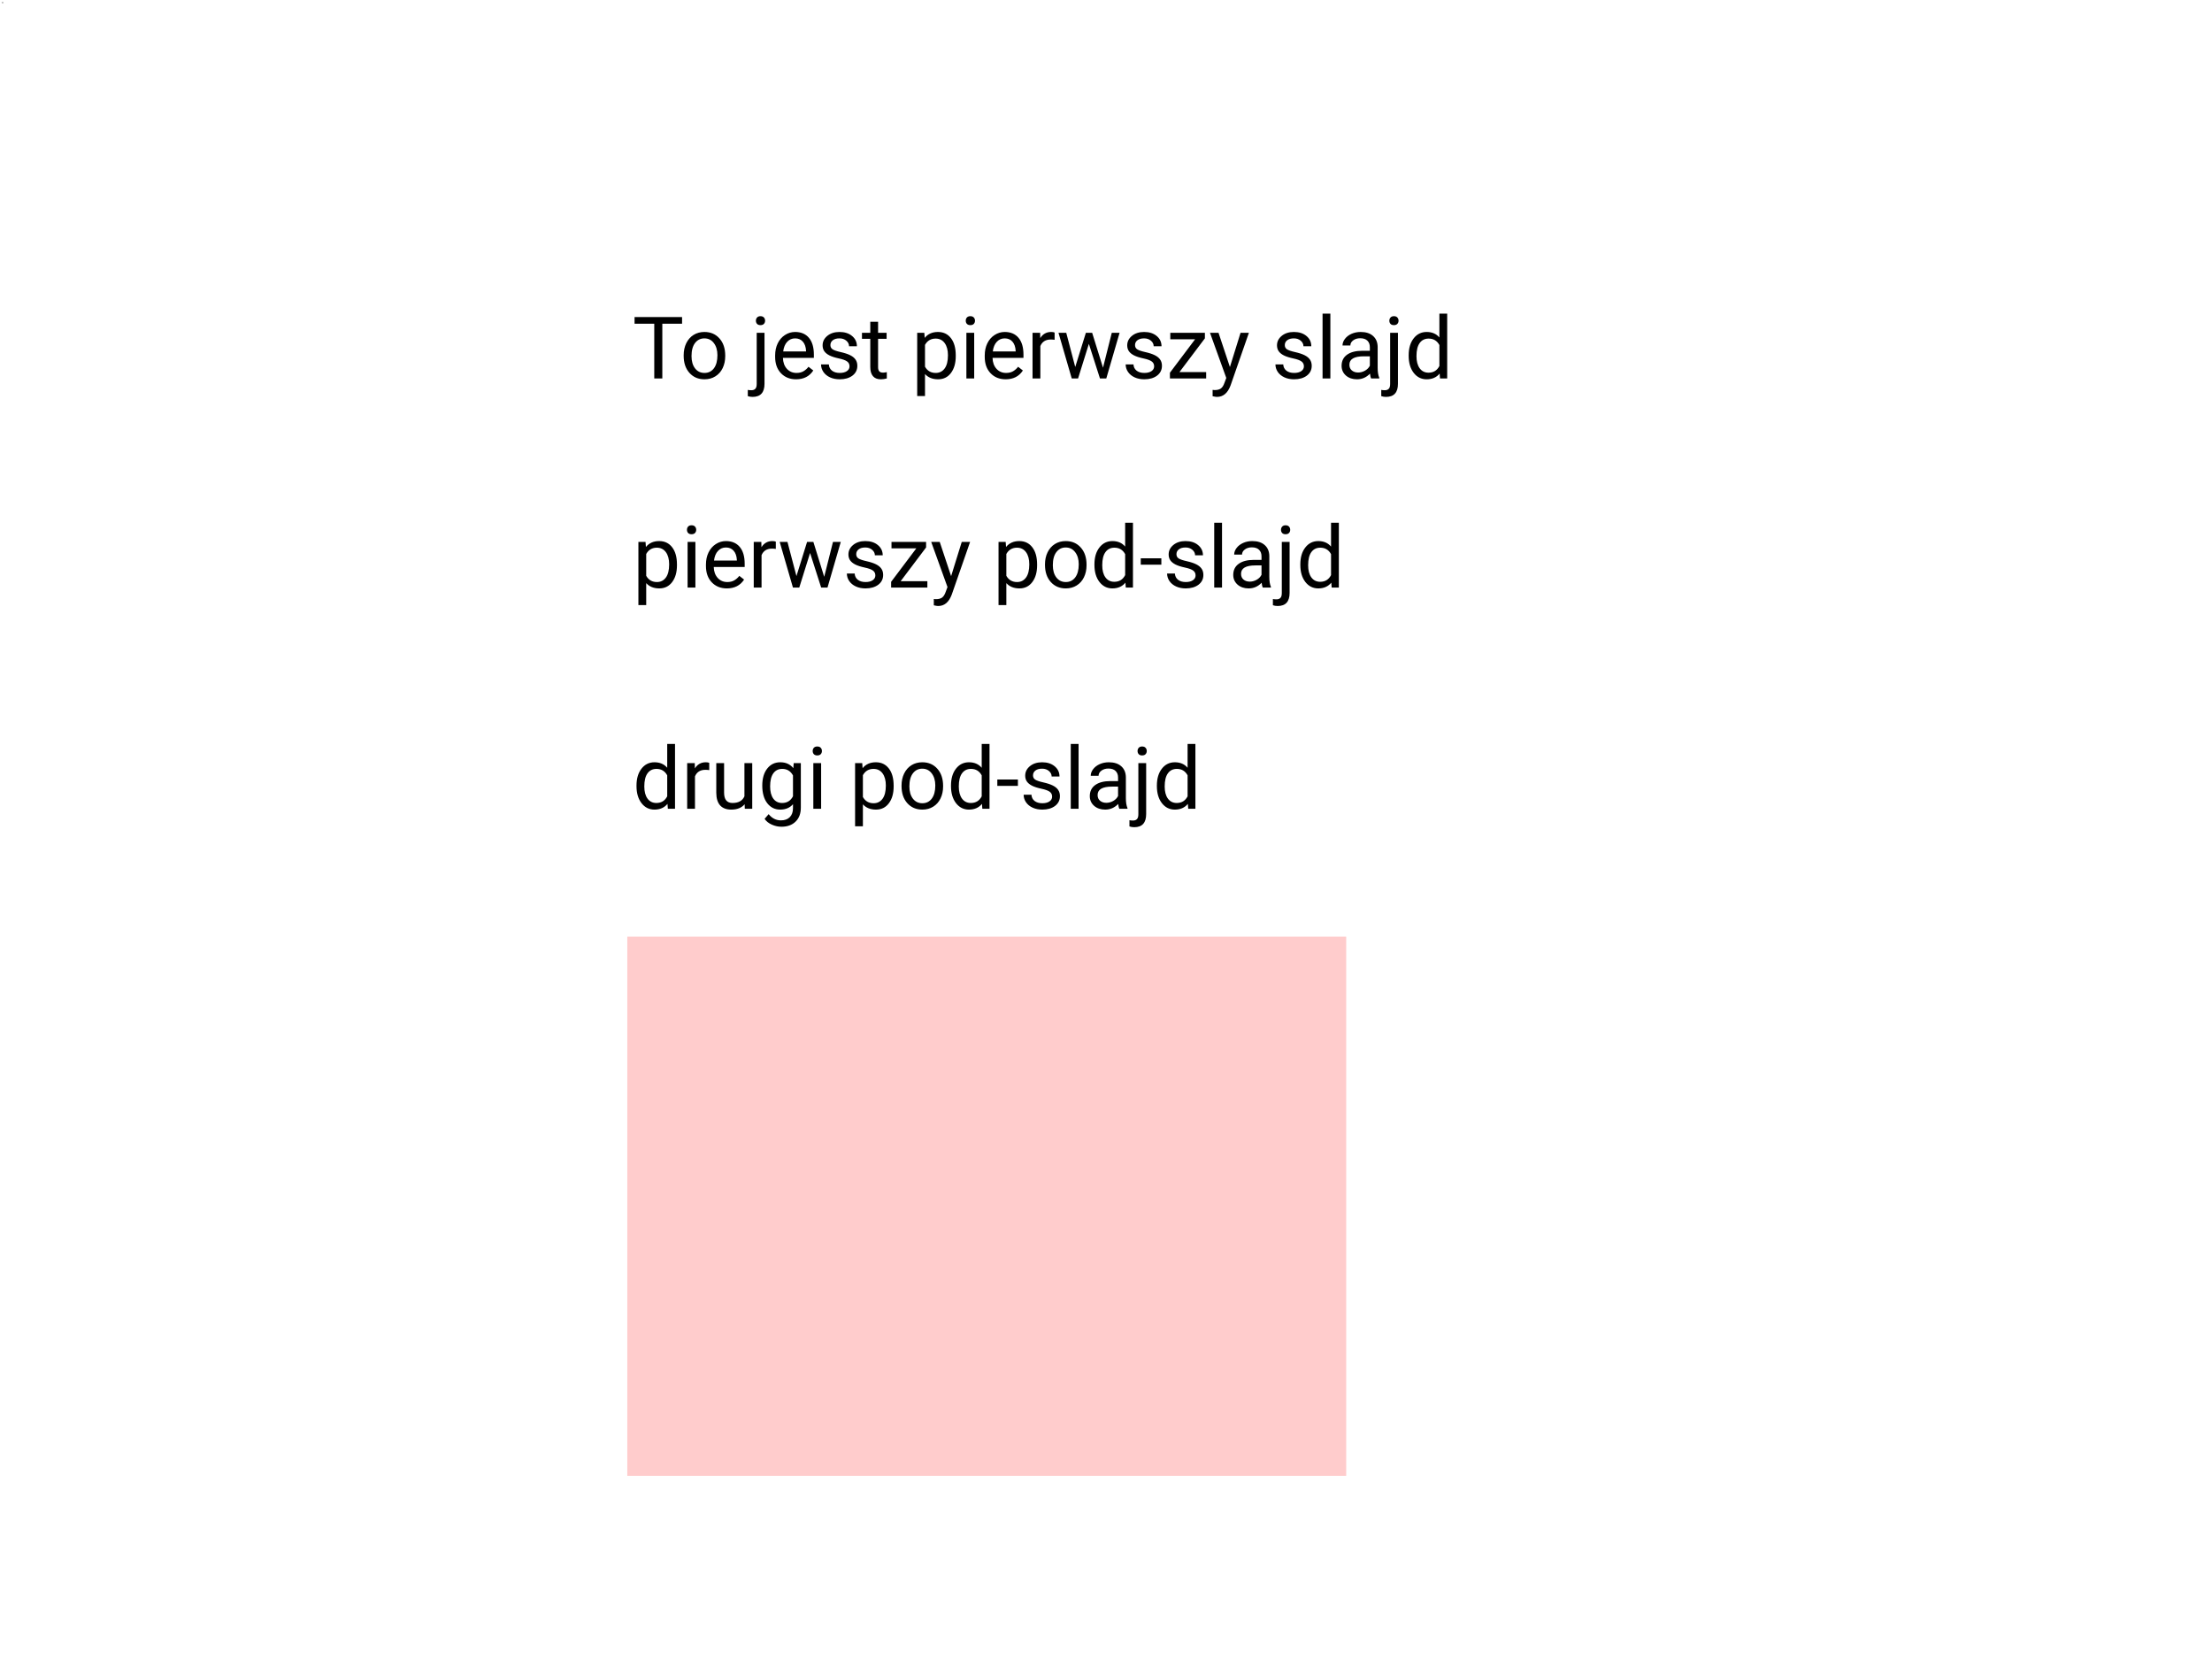 <svg width="1280" height="960" viewBox="0 0 1280 960" fill="none" xmlns="http://www.w3.org/2000/svg">
<g id="Frame">
<rect width="1280" height="960" fill="white"/>
<rect id="habzdryg data (do not delete): {&#34;events&#34;:[{&#34;type&#34;:&#34;show&#34;,&#34;id&#34;:&#34;2:5&#34;,&#34;name&#34;:&#34;drugi pod-slajd&#34;,&#34;index&#34;:3},{&#34;type&#34;:&#34;show&#34;,&#34;id&#34;:&#34;2:3&#34;,&#34;name&#34;:&#34;pierwszy pod-slajd&#34;,&#34;index&#34;:2},{&#34;type&#34;:&#34;child&#34;,&#34;id&#34;:&#34;2:7&#34;,&#34;name&#34;:&#34;zagnie&#197;&#188;d&#197;&#188;one&#34;}],&#34;name&#34;:&#34;Frame&#34;,&#34;id&#34;:&#34;2:0&#34;,&#34;root&#34;:false,&#34;pagecount&#34;:2}" x="1" y="1" width="1" height="1" fill="#C4C4C4"/>
<path id="To jest pierwszy slajd" d="M394.687 187.311H383.261V219H378.598V187.311H367.196V183.453H394.687V187.311ZM395.614 205.548C395.614 202.96 396.119 200.632 397.128 198.565C398.153 196.498 399.569 194.903 401.376 193.78C403.199 192.657 405.274 192.096 407.602 192.096C411.199 192.096 414.104 193.341 416.317 195.831C418.547 198.321 419.662 201.633 419.662 205.768V206.085C419.662 208.657 419.166 210.968 418.173 213.019C417.196 215.053 415.788 216.64 413.949 217.779C412.126 218.919 410.027 219.488 407.65 219.488C404.07 219.488 401.164 218.243 398.935 215.753C396.721 213.263 395.614 209.967 395.614 205.865V205.548ZM400.155 206.085C400.155 209.015 400.831 211.367 402.182 213.141C403.549 214.915 405.372 215.802 407.65 215.802C409.945 215.802 411.768 214.907 413.119 213.116C414.47 211.31 415.146 208.787 415.146 205.548C415.146 202.651 414.454 200.307 413.07 198.517C411.703 196.71 409.88 195.807 407.602 195.807C405.372 195.807 403.573 196.694 402.206 198.468C400.839 200.242 400.155 202.781 400.155 206.085ZM442.392 192.584V222.052C442.392 227.13 440.089 229.669 435.482 229.669C434.49 229.669 433.57 229.522 432.724 229.229V225.616C433.244 225.746 433.928 225.812 434.774 225.812C435.784 225.812 436.549 225.535 437.069 224.981C437.606 224.444 437.875 223.5 437.875 222.149V192.584H442.392ZM437.411 185.577C437.411 184.861 437.631 184.251 438.07 183.746C438.526 183.225 439.185 182.965 440.048 182.965C440.927 182.965 441.594 183.217 442.05 183.722C442.506 184.226 442.733 184.845 442.733 185.577C442.733 186.31 442.506 186.92 442.05 187.408C441.594 187.896 440.927 188.141 440.048 188.141C439.169 188.141 438.51 187.896 438.07 187.408C437.631 186.92 437.411 186.31 437.411 185.577ZM460.653 219.488C457.073 219.488 454.159 218.316 451.913 215.973C449.667 213.613 448.544 210.463 448.544 206.524V205.694C448.544 203.074 449.04 200.738 450.033 198.688C451.042 196.62 452.442 195.009 454.232 193.854C456.039 192.682 457.992 192.096 460.092 192.096C463.526 192.096 466.195 193.227 468.1 195.489C470.004 197.752 470.956 200.991 470.956 205.206V207.086H453.061C453.126 209.69 453.882 211.798 455.331 213.409C456.796 215.004 458.651 215.802 460.897 215.802C462.493 215.802 463.843 215.476 464.95 214.825C466.057 214.174 467.025 213.312 467.855 212.237L470.614 214.386C468.401 217.787 465.08 219.488 460.653 219.488ZM460.092 195.807C458.269 195.807 456.739 196.474 455.502 197.809C454.265 199.127 453.5 200.982 453.207 203.375H466.439V203.033C466.309 200.738 465.691 198.964 464.584 197.711C463.477 196.441 461.98 195.807 460.092 195.807ZM491.586 211.993C491.586 210.772 491.122 209.828 490.194 209.161C489.283 208.478 487.68 207.892 485.385 207.403C483.106 206.915 481.291 206.329 479.94 205.646C478.606 204.962 477.613 204.148 476.962 203.204C476.327 202.26 476.01 201.137 476.01 199.835C476.01 197.67 476.921 195.839 478.744 194.342C480.583 192.844 482.927 192.096 485.775 192.096C488.77 192.096 491.195 192.869 493.051 194.415C494.923 195.961 495.858 197.939 495.858 200.348H491.317C491.317 199.111 490.788 198.045 489.73 197.149C488.689 196.254 487.37 195.807 485.775 195.807C484.132 195.807 482.846 196.165 481.918 196.881C480.99 197.597 480.526 198.533 480.526 199.688C480.526 200.779 480.958 201.601 481.82 202.154C482.683 202.708 484.237 203.237 486.483 203.741C488.746 204.246 490.577 204.848 491.977 205.548C493.376 206.248 494.41 207.094 495.077 208.087C495.761 209.063 496.103 210.26 496.103 211.676C496.103 214.036 495.159 215.932 493.271 217.364C491.382 218.78 488.933 219.488 485.922 219.488C483.806 219.488 481.934 219.114 480.307 218.365C478.679 217.617 477.401 216.575 476.474 215.24C475.562 213.889 475.106 212.433 475.106 210.87H479.623C479.704 212.384 480.307 213.588 481.43 214.483C482.569 215.362 484.066 215.802 485.922 215.802C487.631 215.802 488.998 215.46 490.023 214.776C491.065 214.076 491.586 213.149 491.586 211.993ZM508.114 186.188V192.584H513.046V196.075H508.114V212.457C508.114 213.515 508.334 214.312 508.773 214.85C509.213 215.37 509.962 215.631 511.02 215.631C511.54 215.631 512.257 215.533 513.168 215.338V219C511.98 219.326 510.824 219.488 509.701 219.488C507.683 219.488 506.161 218.878 505.136 217.657C504.11 216.437 503.598 214.703 503.598 212.457V196.075H498.788V192.584H503.598V186.188H508.114ZM553.061 206.085C553.061 210.105 552.141 213.344 550.302 215.802C548.463 218.259 545.972 219.488 542.831 219.488C539.625 219.488 537.102 218.471 535.263 216.437V229.156H530.746V192.584H534.872L535.092 195.514C536.931 193.235 539.486 192.096 542.758 192.096C545.932 192.096 548.438 193.292 550.277 195.685C552.133 198.077 553.061 201.406 553.061 205.67V206.085ZM548.544 205.572C548.544 202.594 547.909 200.242 546.64 198.517C545.37 196.791 543.629 195.929 541.415 195.929C538.681 195.929 536.63 197.141 535.263 199.566V212.188C536.614 214.597 538.681 215.802 541.464 215.802C543.629 215.802 545.346 214.947 546.615 213.238C547.901 211.513 548.544 208.958 548.544 205.572ZM563.729 219H559.213V192.584H563.729V219ZM558.847 185.577C558.847 184.845 559.066 184.226 559.506 183.722C559.962 183.217 560.629 182.965 561.508 182.965C562.387 182.965 563.054 183.217 563.51 183.722C563.965 184.226 564.193 184.845 564.193 185.577C564.193 186.31 563.965 186.92 563.51 187.408C563.054 187.896 562.387 188.141 561.508 188.141C560.629 188.141 559.962 187.896 559.506 187.408C559.066 186.92 558.847 186.31 558.847 185.577ZM581.942 219.488C578.362 219.488 575.448 218.316 573.202 215.973C570.956 213.613 569.833 210.463 569.833 206.524V205.694C569.833 203.074 570.329 200.738 571.322 198.688C572.331 196.62 573.731 195.009 575.521 193.854C577.328 192.682 579.281 192.096 581.381 192.096C584.815 192.096 587.484 193.227 589.389 195.489C591.293 197.752 592.245 200.991 592.245 205.206V207.086H574.35C574.415 209.69 575.172 211.798 576.62 213.409C578.085 215.004 579.94 215.802 582.187 215.802C583.782 215.802 585.132 215.476 586.239 214.825C587.346 214.174 588.314 213.312 589.145 212.237L591.903 214.386C589.69 217.787 586.369 219.488 581.942 219.488ZM581.381 195.807C579.558 195.807 578.028 196.474 576.791 197.809C575.554 199.127 574.789 200.982 574.496 203.375H587.729V203.033C587.598 200.738 586.98 198.964 585.873 197.711C584.766 196.441 583.269 195.807 581.381 195.807ZM610.263 196.637C609.579 196.523 608.839 196.466 608.041 196.466C605.079 196.466 603.069 197.727 602.011 200.25V219H597.494V192.584H601.889L601.962 195.636C603.443 193.276 605.543 192.096 608.261 192.096C609.14 192.096 609.807 192.21 610.263 192.438V196.637ZM638.266 212.774L643.344 192.584H647.86L640.17 219H636.508L630.087 198.98L623.837 219H620.175L612.509 192.584H617.001L622.201 212.359L628.354 192.584H631.991L638.266 212.774ZM667.855 211.993C667.855 210.772 667.392 209.828 666.464 209.161C665.552 208.478 663.949 207.892 661.654 207.403C659.376 206.915 657.561 206.329 656.21 205.646C654.875 204.962 653.882 204.148 653.231 203.204C652.597 202.26 652.279 201.137 652.279 199.835C652.279 197.67 653.191 195.839 655.014 194.342C656.853 192.844 659.197 192.096 662.045 192.096C665.04 192.096 667.465 192.869 669.32 194.415C671.192 195.961 672.128 197.939 672.128 200.348H667.587C667.587 199.111 667.058 198.045 666 197.149C664.958 196.254 663.64 195.807 662.045 195.807C660.401 195.807 659.115 196.165 658.188 196.881C657.26 197.597 656.796 198.533 656.796 199.688C656.796 200.779 657.227 201.601 658.09 202.154C658.952 202.708 660.507 203.237 662.753 203.741C665.015 204.246 666.846 204.848 668.246 205.548C669.646 206.248 670.679 207.094 671.347 208.087C672.03 209.063 672.372 210.26 672.372 211.676C672.372 214.036 671.428 215.932 669.54 217.364C667.652 218.78 665.202 219.488 662.191 219.488C660.076 219.488 658.204 219.114 656.576 218.365C654.949 217.617 653.671 216.575 652.743 215.24C651.832 213.889 651.376 212.433 651.376 210.87H655.893C655.974 212.384 656.576 213.588 657.699 214.483C658.839 215.362 660.336 215.802 662.191 215.802C663.9 215.802 665.268 215.46 666.293 214.776C667.335 214.076 667.855 213.149 667.855 211.993ZM682.504 215.313H697.958V219H676.986V215.68L691.562 196.319H677.206V192.584H697.226V195.782L682.504 215.313ZM711.703 212.384L717.855 192.584H722.689L712.069 223.077C710.425 227.472 707.813 229.669 704.232 229.669L703.378 229.596L701.693 229.278V225.616L702.914 225.714C704.444 225.714 705.632 225.405 706.479 224.786C707.341 224.168 708.049 223.036 708.603 221.393L709.604 218.707L700.18 192.584H705.111L711.703 212.384ZM754.525 211.993C754.525 210.772 754.062 209.828 753.134 209.161C752.222 208.478 750.619 207.892 748.324 207.403C746.046 206.915 744.231 206.329 742.88 205.646C741.545 204.962 740.552 204.148 739.901 203.204C739.267 202.26 738.949 201.137 738.949 199.835C738.949 197.67 739.861 195.839 741.684 194.342C743.523 192.844 745.867 192.096 748.715 192.096C751.71 192.096 754.135 192.869 755.99 194.415C757.862 195.961 758.798 197.939 758.798 200.348H754.257C754.257 199.111 753.728 198.045 752.67 197.149C751.628 196.254 750.31 195.807 748.715 195.807C747.071 195.807 745.785 196.165 744.857 196.881C743.93 197.597 743.466 198.533 743.466 199.688C743.466 200.779 743.897 201.601 744.76 202.154C745.622 202.708 747.177 203.237 749.423 203.741C751.685 204.246 753.516 204.848 754.916 205.548C756.316 206.248 757.349 207.094 758.017 208.087C758.7 209.063 759.042 210.26 759.042 211.676C759.042 214.036 758.098 215.932 756.21 217.364C754.322 218.78 751.872 219.488 748.861 219.488C746.745 219.488 744.874 219.114 743.246 218.365C741.618 217.617 740.341 216.575 739.413 215.24C738.502 213.889 738.046 212.433 738.046 210.87H742.562C742.644 212.384 743.246 213.588 744.369 214.483C745.508 215.362 747.006 215.802 748.861 215.802C750.57 215.802 751.938 215.46 752.963 214.776C754.005 214.076 754.525 213.149 754.525 211.993ZM769.833 219H765.316V181.5H769.833V219ZM793.393 219C793.132 218.479 792.921 217.551 792.758 216.217C790.658 218.398 788.152 219.488 785.238 219.488C782.634 219.488 780.494 218.756 778.817 217.291C777.157 215.81 776.327 213.938 776.327 211.676C776.327 208.925 777.369 206.793 779.452 205.279C781.552 203.749 784.498 202.984 788.29 202.984H792.685V200.909C792.685 199.33 792.213 198.077 791.269 197.149C790.325 196.205 788.933 195.733 787.094 195.733C785.482 195.733 784.132 196.14 783.041 196.954C781.951 197.768 781.405 198.753 781.405 199.908H776.864C776.864 198.59 777.328 197.32 778.256 196.1C779.2 194.863 780.469 193.886 782.064 193.17C783.676 192.454 785.442 192.096 787.362 192.096C790.406 192.096 792.79 192.861 794.516 194.391C796.241 195.904 797.136 197.996 797.201 200.665V212.823C797.201 215.248 797.51 217.177 798.129 218.609V219H793.393ZM785.897 215.558C787.313 215.558 788.656 215.191 789.926 214.459C791.195 213.727 792.115 212.774 792.685 211.603V206.183H789.145C783.611 206.183 780.844 207.802 780.844 211.041C780.844 212.457 781.316 213.564 782.26 214.361C783.204 215.159 784.416 215.558 785.897 215.558ZM808.944 192.584V222.052C808.944 227.13 806.641 229.669 802.035 229.669C801.042 229.669 800.123 229.522 799.276 229.229V225.616C799.797 225.746 800.481 225.812 801.327 225.812C802.336 225.812 803.101 225.535 803.622 224.981C804.159 224.444 804.428 223.5 804.428 222.149V192.584H808.944ZM803.964 185.577C803.964 184.861 804.184 184.251 804.623 183.746C805.079 183.225 805.738 182.965 806.601 182.965C807.479 182.965 808.147 183.217 808.603 183.722C809.058 184.226 809.286 184.845 809.286 185.577C809.286 186.31 809.058 186.92 808.603 187.408C808.147 187.896 807.479 188.141 806.601 188.141C805.722 188.141 805.062 187.896 804.623 187.408C804.184 186.92 803.964 186.31 803.964 185.577ZM815.146 205.572C815.146 201.52 816.106 198.264 818.026 195.807C819.947 193.333 822.462 192.096 825.57 192.096C828.663 192.096 831.112 193.154 832.919 195.27V181.5H837.436V219H833.285L833.065 216.168C831.259 218.382 828.744 219.488 825.521 219.488C822.462 219.488 819.963 218.235 818.026 215.729C816.106 213.222 815.146 209.951 815.146 205.914V205.572ZM819.662 206.085C819.662 209.08 820.281 211.424 821.518 213.116C822.755 214.809 824.464 215.655 826.645 215.655C829.509 215.655 831.601 214.369 832.919 211.798V199.664C831.568 197.174 829.493 195.929 826.693 195.929C824.48 195.929 822.755 196.783 821.518 198.492C820.281 200.201 819.662 202.732 819.662 206.085Z" fill="black"/>
<path id="pierwszy pod-slajd" d="M391.732 327.085C391.732 331.105 390.813 334.344 388.974 336.802C387.134 339.259 384.644 340.488 381.503 340.488C378.297 340.488 375.774 339.471 373.935 337.437V350.156H369.418V313.584H373.544L373.764 316.514C375.603 314.235 378.158 313.096 381.43 313.096C384.604 313.096 387.11 314.292 388.949 316.685C390.805 319.077 391.732 322.406 391.732 326.67V327.085ZM387.216 326.572C387.216 323.594 386.581 321.242 385.312 319.517C384.042 317.791 382.3 316.929 380.087 316.929C377.353 316.929 375.302 318.141 373.935 320.566V333.188C375.285 335.597 377.353 336.802 380.136 336.802C382.3 336.802 384.018 335.947 385.287 334.238C386.573 332.513 387.216 329.958 387.216 326.572ZM402.401 340H397.885V313.584H402.401V340ZM397.519 306.577C397.519 305.845 397.738 305.226 398.178 304.722C398.633 304.217 399.301 303.965 400.18 303.965C401.059 303.965 401.726 304.217 402.182 304.722C402.637 305.226 402.865 305.845 402.865 306.577C402.865 307.31 402.637 307.92 402.182 308.408C401.726 308.896 401.059 309.141 400.18 309.141C399.301 309.141 398.633 308.896 398.178 308.408C397.738 307.92 397.519 307.31 397.519 306.577ZM420.614 340.488C417.034 340.488 414.12 339.316 411.874 336.973C409.628 334.613 408.505 331.463 408.505 327.524V326.694C408.505 324.074 409.001 321.738 409.994 319.688C411.003 317.62 412.403 316.009 414.193 314.854C416 313.682 417.953 313.096 420.053 313.096C423.487 313.096 426.156 314.227 428.061 316.489C429.965 318.752 430.917 321.991 430.917 326.206V328.086H413.021C413.087 330.69 413.843 332.798 415.292 334.409C416.757 336.004 418.612 336.802 420.858 336.802C422.453 336.802 423.804 336.476 424.911 335.825C426.018 335.174 426.986 334.312 427.816 333.237L430.575 335.386C428.362 338.787 425.041 340.488 420.614 340.488ZM420.053 316.807C418.23 316.807 416.7 317.474 415.463 318.809C414.226 320.127 413.461 321.982 413.168 324.375H426.4V324.033C426.27 321.738 425.652 319.964 424.545 318.711C423.438 317.441 421.941 316.807 420.053 316.807ZM448.935 317.637C448.251 317.523 447.51 317.466 446.713 317.466C443.751 317.466 441.741 318.727 440.683 321.25V340H436.166V313.584H440.561L440.634 316.636C442.115 314.276 444.215 313.096 446.933 313.096C447.812 313.096 448.479 313.21 448.935 313.438V317.637ZM476.938 333.774L482.016 313.584H486.532L478.842 340H475.18L468.759 319.98L462.509 340H458.847L451.181 313.584H455.673L460.873 333.359L467.025 313.584H470.663L476.938 333.774ZM506.527 332.993C506.527 331.772 506.063 330.828 505.136 330.161C504.224 329.478 502.621 328.892 500.326 328.403C498.048 327.915 496.233 327.329 494.882 326.646C493.547 325.962 492.554 325.148 491.903 324.204C491.269 323.26 490.951 322.137 490.951 320.835C490.951 318.67 491.863 316.839 493.686 315.342C495.525 313.844 497.868 313.096 500.717 313.096C503.712 313.096 506.137 313.869 507.992 315.415C509.864 316.961 510.8 318.939 510.8 321.348H506.259C506.259 320.111 505.73 319.045 504.672 318.149C503.63 317.254 502.312 316.807 500.717 316.807C499.073 316.807 497.787 317.165 496.859 317.881C495.932 318.597 495.468 319.533 495.468 320.688C495.468 321.779 495.899 322.601 496.762 323.154C497.624 323.708 499.179 324.237 501.425 324.741C503.687 325.246 505.518 325.848 506.918 326.548C508.318 327.248 509.351 328.094 510.019 329.087C510.702 330.063 511.044 331.26 511.044 332.676C511.044 335.036 510.1 336.932 508.212 338.364C506.324 339.78 503.874 340.488 500.863 340.488C498.747 340.488 496.876 340.114 495.248 339.365C493.62 338.617 492.343 337.575 491.415 336.24C490.504 334.889 490.048 333.433 490.048 331.87H494.564C494.646 333.384 495.248 334.588 496.371 335.483C497.51 336.362 499.008 336.802 500.863 336.802C502.572 336.802 503.939 336.46 504.965 335.776C506.007 335.076 506.527 334.149 506.527 332.993ZM521.176 336.313H536.63V340H515.658V336.68L530.233 317.319H515.878V313.584H535.897V316.782L521.176 336.313ZM550.375 333.384L556.527 313.584H561.361L550.741 344.077C549.097 348.472 546.485 350.669 542.904 350.669L542.05 350.596L540.365 350.278V346.616L541.586 346.714C543.116 346.714 544.304 346.405 545.15 345.786C546.013 345.168 546.721 344.036 547.274 342.393L548.275 339.707L538.852 313.584H543.783L550.375 333.384ZM600.131 327.085C600.131 331.105 599.211 334.344 597.372 336.802C595.533 339.259 593.043 340.488 589.901 340.488C586.695 340.488 584.172 339.471 582.333 337.437V350.156H577.816V313.584H581.942L582.162 316.514C584.001 314.235 586.557 313.096 589.828 313.096C593.002 313.096 595.508 314.292 597.348 316.685C599.203 319.077 600.131 322.406 600.131 326.67V327.085ZM595.614 326.572C595.614 323.594 594.979 321.242 593.71 319.517C592.44 317.791 590.699 316.929 588.485 316.929C585.751 316.929 583.7 318.141 582.333 320.566V333.188C583.684 335.597 585.751 336.802 588.534 336.802C590.699 336.802 592.416 335.947 593.686 334.238C594.971 332.513 595.614 329.958 595.614 326.572ZM604.696 326.548C604.696 323.96 605.201 321.632 606.21 319.565C607.235 317.498 608.651 315.903 610.458 314.78C612.281 313.657 614.356 313.096 616.684 313.096C620.281 313.096 623.186 314.341 625.399 316.831C627.629 319.321 628.744 322.633 628.744 326.768V327.085C628.744 329.657 628.248 331.968 627.255 334.019C626.278 336.053 624.87 337.64 623.031 338.779C621.208 339.919 619.109 340.488 616.732 340.488C613.152 340.488 610.246 339.243 608.017 336.753C605.803 334.263 604.696 330.967 604.696 326.865V326.548ZM609.237 327.085C609.237 330.015 609.913 332.367 611.264 334.141C612.631 335.915 614.454 336.802 616.732 336.802C619.027 336.802 620.85 335.907 622.201 334.116C623.552 332.31 624.228 329.787 624.228 326.548C624.228 323.651 623.536 321.307 622.152 319.517C620.785 317.71 618.962 316.807 616.684 316.807C614.454 316.807 612.655 317.694 611.288 319.468C609.921 321.242 609.237 323.781 609.237 327.085ZM633.31 326.572C633.31 322.52 634.27 319.264 636.19 316.807C638.111 314.333 640.626 313.096 643.734 313.096C646.827 313.096 649.276 314.154 651.083 316.27V302.5H655.6V340H651.449L651.229 337.168C649.423 339.382 646.908 340.488 643.686 340.488C640.626 340.488 638.127 339.235 636.19 336.729C634.27 334.222 633.31 330.951 633.31 326.914V326.572ZM637.826 327.085C637.826 330.08 638.445 332.424 639.682 334.116C640.919 335.809 642.628 336.655 644.809 336.655C647.673 336.655 649.765 335.369 651.083 332.798V320.664C649.732 318.174 647.657 316.929 644.857 316.929C642.644 316.929 640.919 317.783 639.682 319.492C638.445 321.201 637.826 323.732 637.826 327.085ZM672.03 326.743H660.116V323.057H672.03V326.743ZM691.83 332.993C691.83 331.772 691.366 330.828 690.438 330.161C689.527 329.478 687.924 328.892 685.629 328.403C683.35 327.915 681.535 327.329 680.185 326.646C678.85 325.962 677.857 325.148 677.206 324.204C676.571 323.26 676.254 322.137 676.254 320.835C676.254 318.67 677.165 316.839 678.988 315.342C680.827 313.844 683.171 313.096 686.02 313.096C689.014 313.096 691.439 313.869 693.295 315.415C695.167 316.961 696.103 318.939 696.103 321.348H691.562C691.562 320.111 691.033 319.045 689.975 318.149C688.933 317.254 687.615 316.807 686.02 316.807C684.376 316.807 683.09 317.165 682.162 317.881C681.234 318.597 680.771 319.533 680.771 320.688C680.771 321.779 681.202 322.601 682.064 323.154C682.927 323.708 684.481 324.237 686.728 324.741C688.99 325.246 690.821 325.848 692.221 326.548C693.62 327.248 694.654 328.094 695.321 329.087C696.005 330.063 696.347 331.26 696.347 332.676C696.347 335.036 695.403 336.932 693.515 338.364C691.627 339.78 689.177 340.488 686.166 340.488C684.05 340.488 682.178 340.114 680.551 339.365C678.923 338.617 677.646 337.575 676.718 336.24C675.806 334.889 675.351 333.433 675.351 331.87H679.867C679.949 333.384 680.551 334.588 681.674 335.483C682.813 336.362 684.311 336.802 686.166 336.802C687.875 336.802 689.242 336.46 690.268 335.776C691.309 335.076 691.83 334.149 691.83 332.993ZM707.138 340H702.621V302.5H707.138V340ZM730.697 340C730.437 339.479 730.225 338.551 730.062 337.217C727.963 339.398 725.456 340.488 722.543 340.488C719.939 340.488 717.799 339.756 716.122 338.291C714.462 336.81 713.632 334.938 713.632 332.676C713.632 329.925 714.674 327.793 716.757 326.279C718.856 324.749 721.802 323.984 725.595 323.984H729.989V321.909C729.989 320.33 729.517 319.077 728.573 318.149C727.629 317.205 726.238 316.733 724.398 316.733C722.787 316.733 721.436 317.14 720.346 317.954C719.255 318.768 718.71 319.753 718.71 320.908H714.169C714.169 319.59 714.633 318.32 715.561 317.1C716.505 315.863 717.774 314.886 719.369 314.17C720.98 313.454 722.746 313.096 724.667 313.096C727.711 313.096 730.095 313.861 731.82 315.391C733.546 316.904 734.441 318.996 734.506 321.665V333.823C734.506 336.248 734.815 338.177 735.434 339.609V340H730.697ZM723.202 336.558C724.618 336.558 725.961 336.191 727.23 335.459C728.5 334.727 729.42 333.774 729.989 332.603V327.183H726.449C720.915 327.183 718.148 328.802 718.148 332.041C718.148 333.457 718.62 334.564 719.564 335.361C720.508 336.159 721.721 336.558 723.202 336.558ZM746.249 313.584V343.052C746.249 348.13 743.946 350.669 739.34 350.669C738.347 350.669 737.427 350.522 736.581 350.229V346.616C737.102 346.746 737.785 346.812 738.632 346.812C739.641 346.812 740.406 346.535 740.927 345.981C741.464 345.444 741.732 344.5 741.732 343.149V313.584H746.249ZM741.269 306.577C741.269 305.861 741.488 305.251 741.928 304.746C742.383 304.225 743.043 303.965 743.905 303.965C744.784 303.965 745.451 304.217 745.907 304.722C746.363 305.226 746.591 305.845 746.591 306.577C746.591 307.31 746.363 307.92 745.907 308.408C745.451 308.896 744.784 309.141 743.905 309.141C743.026 309.141 742.367 308.896 741.928 308.408C741.488 307.92 741.269 307.31 741.269 306.577ZM752.45 326.572C752.45 322.52 753.41 319.264 755.331 316.807C757.252 314.333 759.766 313.096 762.875 313.096C765.967 313.096 768.417 314.154 770.224 316.27V302.5H774.74V340H770.59L770.37 337.168C768.563 339.382 766.049 340.488 762.826 340.488C759.766 340.488 757.268 339.235 755.331 336.729C753.41 334.222 752.45 330.951 752.45 326.914V326.572ZM756.967 327.085C756.967 330.08 757.585 332.424 758.822 334.116C760.059 335.809 761.768 336.655 763.949 336.655C766.814 336.655 768.905 335.369 770.224 332.798V320.664C768.873 318.174 766.798 316.929 763.998 316.929C761.785 316.929 760.059 317.783 758.822 319.492C757.585 321.201 756.967 323.732 756.967 327.085Z" fill="black"/>
<path id="drugi pod-slajd" d="M368.319 454.572C368.319 450.52 369.28 447.264 371.2 444.807C373.121 442.333 375.635 441.096 378.744 441.096C381.837 441.096 384.286 442.154 386.093 444.27V430.5H390.609V468H386.459L386.239 465.168C384.433 467.382 381.918 468.488 378.695 468.488C375.635 468.488 373.137 467.235 371.2 464.729C369.28 462.222 368.319 458.951 368.319 454.914V454.572ZM372.836 455.085C372.836 458.08 373.454 460.424 374.691 462.116C375.928 463.809 377.637 464.655 379.818 464.655C382.683 464.655 384.774 463.369 386.093 460.798V448.664C384.742 446.174 382.667 444.929 379.867 444.929C377.654 444.929 375.928 445.783 374.691 447.492C373.454 449.201 372.836 451.732 372.836 455.085ZM410.409 445.637C409.726 445.523 408.985 445.466 408.188 445.466C405.225 445.466 403.215 446.727 402.157 449.25V468H397.641V441.584H402.035L402.108 444.636C403.59 442.276 405.689 441.096 408.407 441.096C409.286 441.096 409.953 441.21 410.409 441.438V445.637ZM430.893 465.388C429.135 467.455 426.555 468.488 423.153 468.488C420.338 468.488 418.189 467.674 416.708 466.047C415.243 464.403 414.503 461.978 414.486 458.771V441.584H419.003V458.649C419.003 462.653 420.631 464.655 423.886 464.655C427.336 464.655 429.631 463.369 430.771 460.798V441.584H435.287V468H430.99L430.893 465.388ZM441.098 454.572C441.098 450.454 442.05 447.183 443.954 444.758C445.858 442.316 448.381 441.096 451.522 441.096C454.745 441.096 457.26 442.235 459.066 444.514L459.286 441.584H463.412V467.365C463.412 470.783 462.395 473.477 460.36 475.446C458.342 477.416 455.624 478.4 452.206 478.4C450.302 478.4 448.438 477.993 446.615 477.18C444.792 476.366 443.401 475.251 442.44 473.835L444.784 471.125C446.721 473.518 449.089 474.714 451.889 474.714C454.086 474.714 455.795 474.095 457.016 472.858C458.253 471.621 458.871 469.88 458.871 467.634V465.363C457.064 467.447 454.599 468.488 451.474 468.488C448.381 468.488 445.875 467.243 443.954 464.753C442.05 462.263 441.098 458.869 441.098 454.572ZM445.639 455.085C445.639 458.063 446.249 460.407 447.47 462.116C448.69 463.809 450.399 464.655 452.597 464.655C455.445 464.655 457.536 463.361 458.871 460.773V448.713C457.488 446.19 455.412 444.929 452.646 444.929C450.448 444.929 448.731 445.783 447.494 447.492C446.257 449.201 445.639 451.732 445.639 455.085ZM475.155 468H470.639V441.584H475.155V468ZM470.272 434.577C470.272 433.845 470.492 433.226 470.932 432.722C471.387 432.217 472.055 431.965 472.934 431.965C473.812 431.965 474.48 432.217 474.936 432.722C475.391 433.226 475.619 433.845 475.619 434.577C475.619 435.31 475.391 435.92 474.936 436.408C474.48 436.896 473.812 437.141 472.934 437.141C472.055 437.141 471.387 436.896 470.932 436.408C470.492 435.92 470.272 435.31 470.272 434.577ZM517.123 455.085C517.123 459.105 516.203 462.344 514.364 464.802C512.525 467.259 510.035 468.488 506.894 468.488C503.687 468.488 501.164 467.471 499.325 465.437V478.156H494.809V441.584H498.935L499.154 444.514C500.993 442.235 503.549 441.096 506.82 441.096C509.994 441.096 512.501 442.292 514.34 444.685C516.195 447.077 517.123 450.406 517.123 454.67V455.085ZM512.606 454.572C512.606 451.594 511.972 449.242 510.702 447.517C509.433 445.791 507.691 444.929 505.478 444.929C502.743 444.929 500.692 446.141 499.325 448.566V461.188C500.676 463.597 502.743 464.802 505.526 464.802C507.691 464.802 509.408 463.947 510.678 462.238C511.964 460.513 512.606 457.958 512.606 454.572ZM521.688 454.548C521.688 451.96 522.193 449.632 523.202 447.565C524.228 445.498 525.644 443.903 527.45 442.78C529.273 441.657 531.348 441.096 533.676 441.096C537.273 441.096 540.178 442.341 542.392 444.831C544.621 447.321 545.736 450.633 545.736 454.768V455.085C545.736 457.657 545.24 459.968 544.247 462.019C543.271 464.053 541.863 465.64 540.023 466.779C538.201 467.919 536.101 468.488 533.725 468.488C530.144 468.488 527.239 467.243 525.009 464.753C522.795 462.263 521.688 458.967 521.688 454.865V454.548ZM526.229 455.085C526.229 458.015 526.905 460.367 528.256 462.141C529.623 463.915 531.446 464.802 533.725 464.802C536.02 464.802 537.842 463.907 539.193 462.116C540.544 460.31 541.22 457.787 541.22 454.548C541.22 451.651 540.528 449.307 539.145 447.517C537.777 445.71 535.954 444.807 533.676 444.807C531.446 444.807 529.647 445.694 528.28 447.468C526.913 449.242 526.229 451.781 526.229 455.085ZM550.302 454.572C550.302 450.52 551.262 447.264 553.183 444.807C555.103 442.333 557.618 441.096 560.727 441.096C563.819 441.096 566.269 442.154 568.075 444.27V430.5H572.592V468H568.441L568.222 465.168C566.415 467.382 563.9 468.488 560.678 468.488C557.618 468.488 555.119 467.235 553.183 464.729C551.262 462.222 550.302 458.951 550.302 454.914V454.572ZM554.818 455.085C554.818 458.08 555.437 460.424 556.674 462.116C557.911 463.809 559.62 464.655 561.801 464.655C564.665 464.655 566.757 463.369 568.075 460.798V448.664C566.724 446.174 564.649 444.929 561.85 444.929C559.636 444.929 557.911 445.783 556.674 447.492C555.437 449.201 554.818 451.732 554.818 455.085ZM589.022 454.743H577.108V451.057H589.022V454.743ZM608.822 460.993C608.822 459.772 608.358 458.828 607.431 458.161C606.519 457.478 604.916 456.892 602.621 456.403C600.342 455.915 598.528 455.329 597.177 454.646C595.842 453.962 594.849 453.148 594.198 452.204C593.563 451.26 593.246 450.137 593.246 448.835C593.246 446.67 594.158 444.839 595.98 443.342C597.82 441.844 600.163 441.096 603.012 441.096C606.007 441.096 608.432 441.869 610.287 443.415C612.159 444.961 613.095 446.939 613.095 449.348H608.554C608.554 448.111 608.025 447.045 606.967 446.149C605.925 445.254 604.607 444.807 603.012 444.807C601.368 444.807 600.082 445.165 599.154 445.881C598.227 446.597 597.763 447.533 597.763 448.688C597.763 449.779 598.194 450.601 599.057 451.154C599.919 451.708 601.474 452.237 603.72 452.741C605.982 453.246 607.813 453.848 609.213 454.548C610.613 455.248 611.646 456.094 612.313 457.087C612.997 458.063 613.339 459.26 613.339 460.676C613.339 463.036 612.395 464.932 610.507 466.364C608.619 467.78 606.169 468.488 603.158 468.488C601.042 468.488 599.171 468.114 597.543 467.365C595.915 466.617 594.638 465.575 593.71 464.24C592.799 462.889 592.343 461.433 592.343 459.87H596.859C596.941 461.384 597.543 462.588 598.666 463.483C599.805 464.362 601.303 464.802 603.158 464.802C604.867 464.802 606.234 464.46 607.26 463.776C608.301 463.076 608.822 462.149 608.822 460.993ZM624.13 468H619.613V430.5H624.13V468ZM647.689 468C647.429 467.479 647.217 466.551 647.055 465.217C644.955 467.398 642.449 468.488 639.535 468.488C636.931 468.488 634.791 467.756 633.114 466.291C631.454 464.81 630.624 462.938 630.624 460.676C630.624 457.925 631.666 455.793 633.749 454.279C635.849 452.749 638.795 451.984 642.587 451.984H646.981V449.909C646.981 448.33 646.509 447.077 645.565 446.149C644.621 445.205 643.23 444.733 641.391 444.733C639.779 444.733 638.428 445.14 637.338 445.954C636.247 446.768 635.702 447.753 635.702 448.908H631.161C631.161 447.59 631.625 446.32 632.553 445.1C633.497 443.863 634.766 442.886 636.361 442.17C637.973 441.454 639.739 441.096 641.659 441.096C644.703 441.096 647.087 441.861 648.812 443.391C650.538 444.904 651.433 446.996 651.498 449.665V461.823C651.498 464.248 651.807 466.177 652.426 467.609V468H647.689ZM640.194 464.558C641.61 464.558 642.953 464.191 644.223 463.459C645.492 462.727 646.412 461.774 646.981 460.603V455.183H643.441C637.908 455.183 635.141 456.802 635.141 460.041C635.141 461.457 635.613 462.564 636.557 463.361C637.501 464.159 638.713 464.558 640.194 464.558ZM663.241 441.584V471.052C663.241 476.13 660.938 478.669 656.332 478.669C655.339 478.669 654.42 478.522 653.573 478.229V474.616C654.094 474.746 654.778 474.812 655.624 474.812C656.633 474.812 657.398 474.535 657.919 473.981C658.456 473.444 658.725 472.5 658.725 471.149V441.584H663.241ZM658.261 434.577C658.261 433.861 658.48 433.251 658.92 432.746C659.376 432.225 660.035 431.965 660.897 431.965C661.776 431.965 662.444 432.217 662.899 432.722C663.355 433.226 663.583 433.845 663.583 434.577C663.583 435.31 663.355 435.92 662.899 436.408C662.444 436.896 661.776 437.141 660.897 437.141C660.019 437.141 659.359 436.896 658.92 436.408C658.48 435.92 658.261 435.31 658.261 434.577ZM669.442 454.572C669.442 450.52 670.403 447.264 672.323 444.807C674.244 442.333 676.758 441.096 679.867 441.096C682.96 441.096 685.409 442.154 687.216 444.27V430.5H691.732V468H687.582L687.362 465.168C685.556 467.382 683.041 468.488 679.818 468.488C676.758 468.488 674.26 467.235 672.323 464.729C670.403 462.222 669.442 458.951 669.442 454.914V454.572ZM673.959 455.085C673.959 458.08 674.577 460.424 675.814 462.116C677.051 463.809 678.76 464.655 680.941 464.655C683.806 464.655 685.897 463.369 687.216 460.798V448.664C685.865 446.174 683.79 444.929 680.99 444.929C678.777 444.929 677.051 445.783 675.814 447.492C674.577 449.201 673.959 451.732 673.959 455.085Z" fill="black"/>
<rect id="2:7" opacity="0.2" x="363" y="542" width="416" height="312" fill="#FF0000"/>
</g>
</svg>
